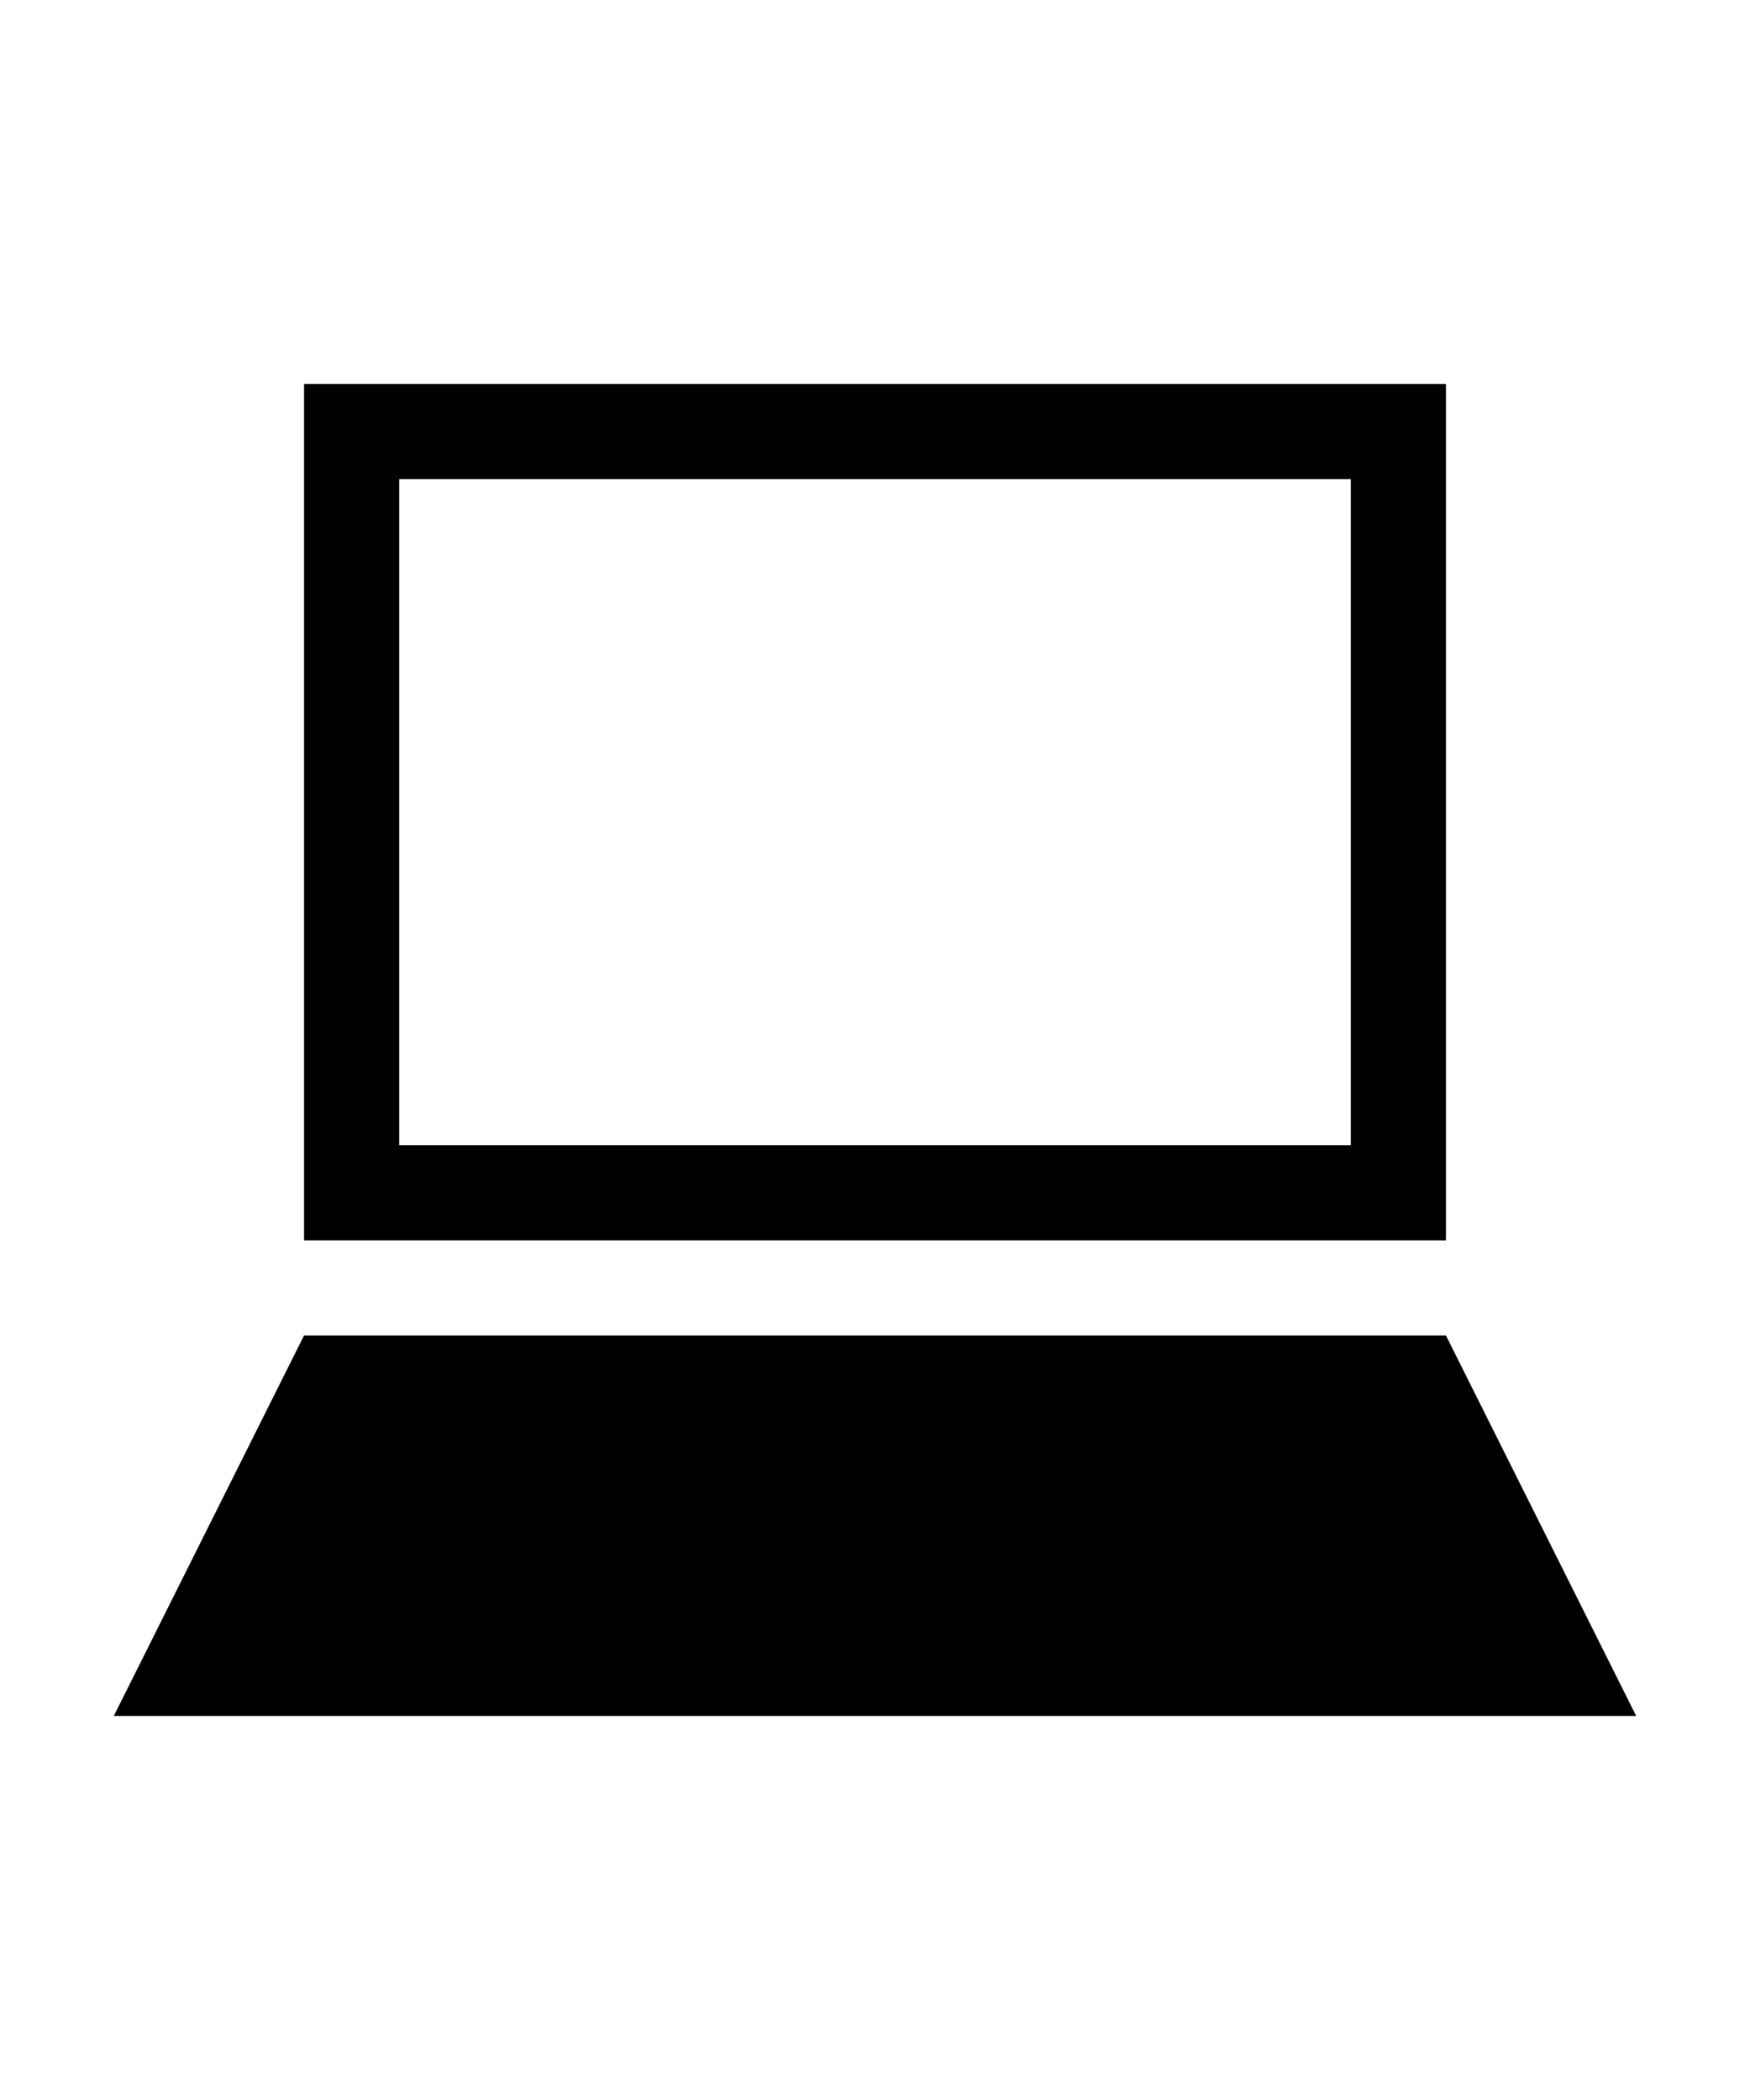 <?xml version="1.0" encoding="utf-8"?>
<!-- Generator: Adobe Illustrator 16.0.0, SVG Export Plug-In . SVG Version: 6.00 Build 0)  -->
<!DOCTYPE svg PUBLIC "-//W3C//DTD SVG 1.1//EN" "http://www.w3.org/Graphics/SVG/1.1/DTD/svg11.dtd">
<svg version="1.1"
	 id="svg2" xmlns:rdf="http://www.w3.org/1999/02/22-rdf-syntax-ns#" xmlns:sodipodi="http://sodipodi.sourceforge.net/DTD/sodipodi-0.dtd" xmlns:dc="http://purl.org/dc/elements/1.1/" xmlns:svg="http://www.w3.org/2000/svg" xmlns:cc="http://creativecommons.org/ns#" xmlns:inkscape="http://www.inkscape.org/namespaces/inkscape"
	 xmlns="http://www.w3.org/2000/svg" xmlns:xlink="http://www.w3.org/1999/xlink" x="0px" y="0px" width="100px" height="120px"
	 viewBox="-34 -44 100 120" enable-background="new -34 -44 100 120" xml:space="preserve">
<g id="background">
	<rect x="-27.5" y="-27.5" fill="none" width="87" height="87"/>
</g>
<g id="computer">
	<polygon points="-27.5,54.062 -16.625,32.312 48.625,32.312 59.5,54.062 	"/>
	<path d="M-16.625-22.062v48.938h65.25v-48.938H-16.625z M43.188,21.438h-54.375v-38.062h54.375V21.438z"/>
</g>
</svg>

